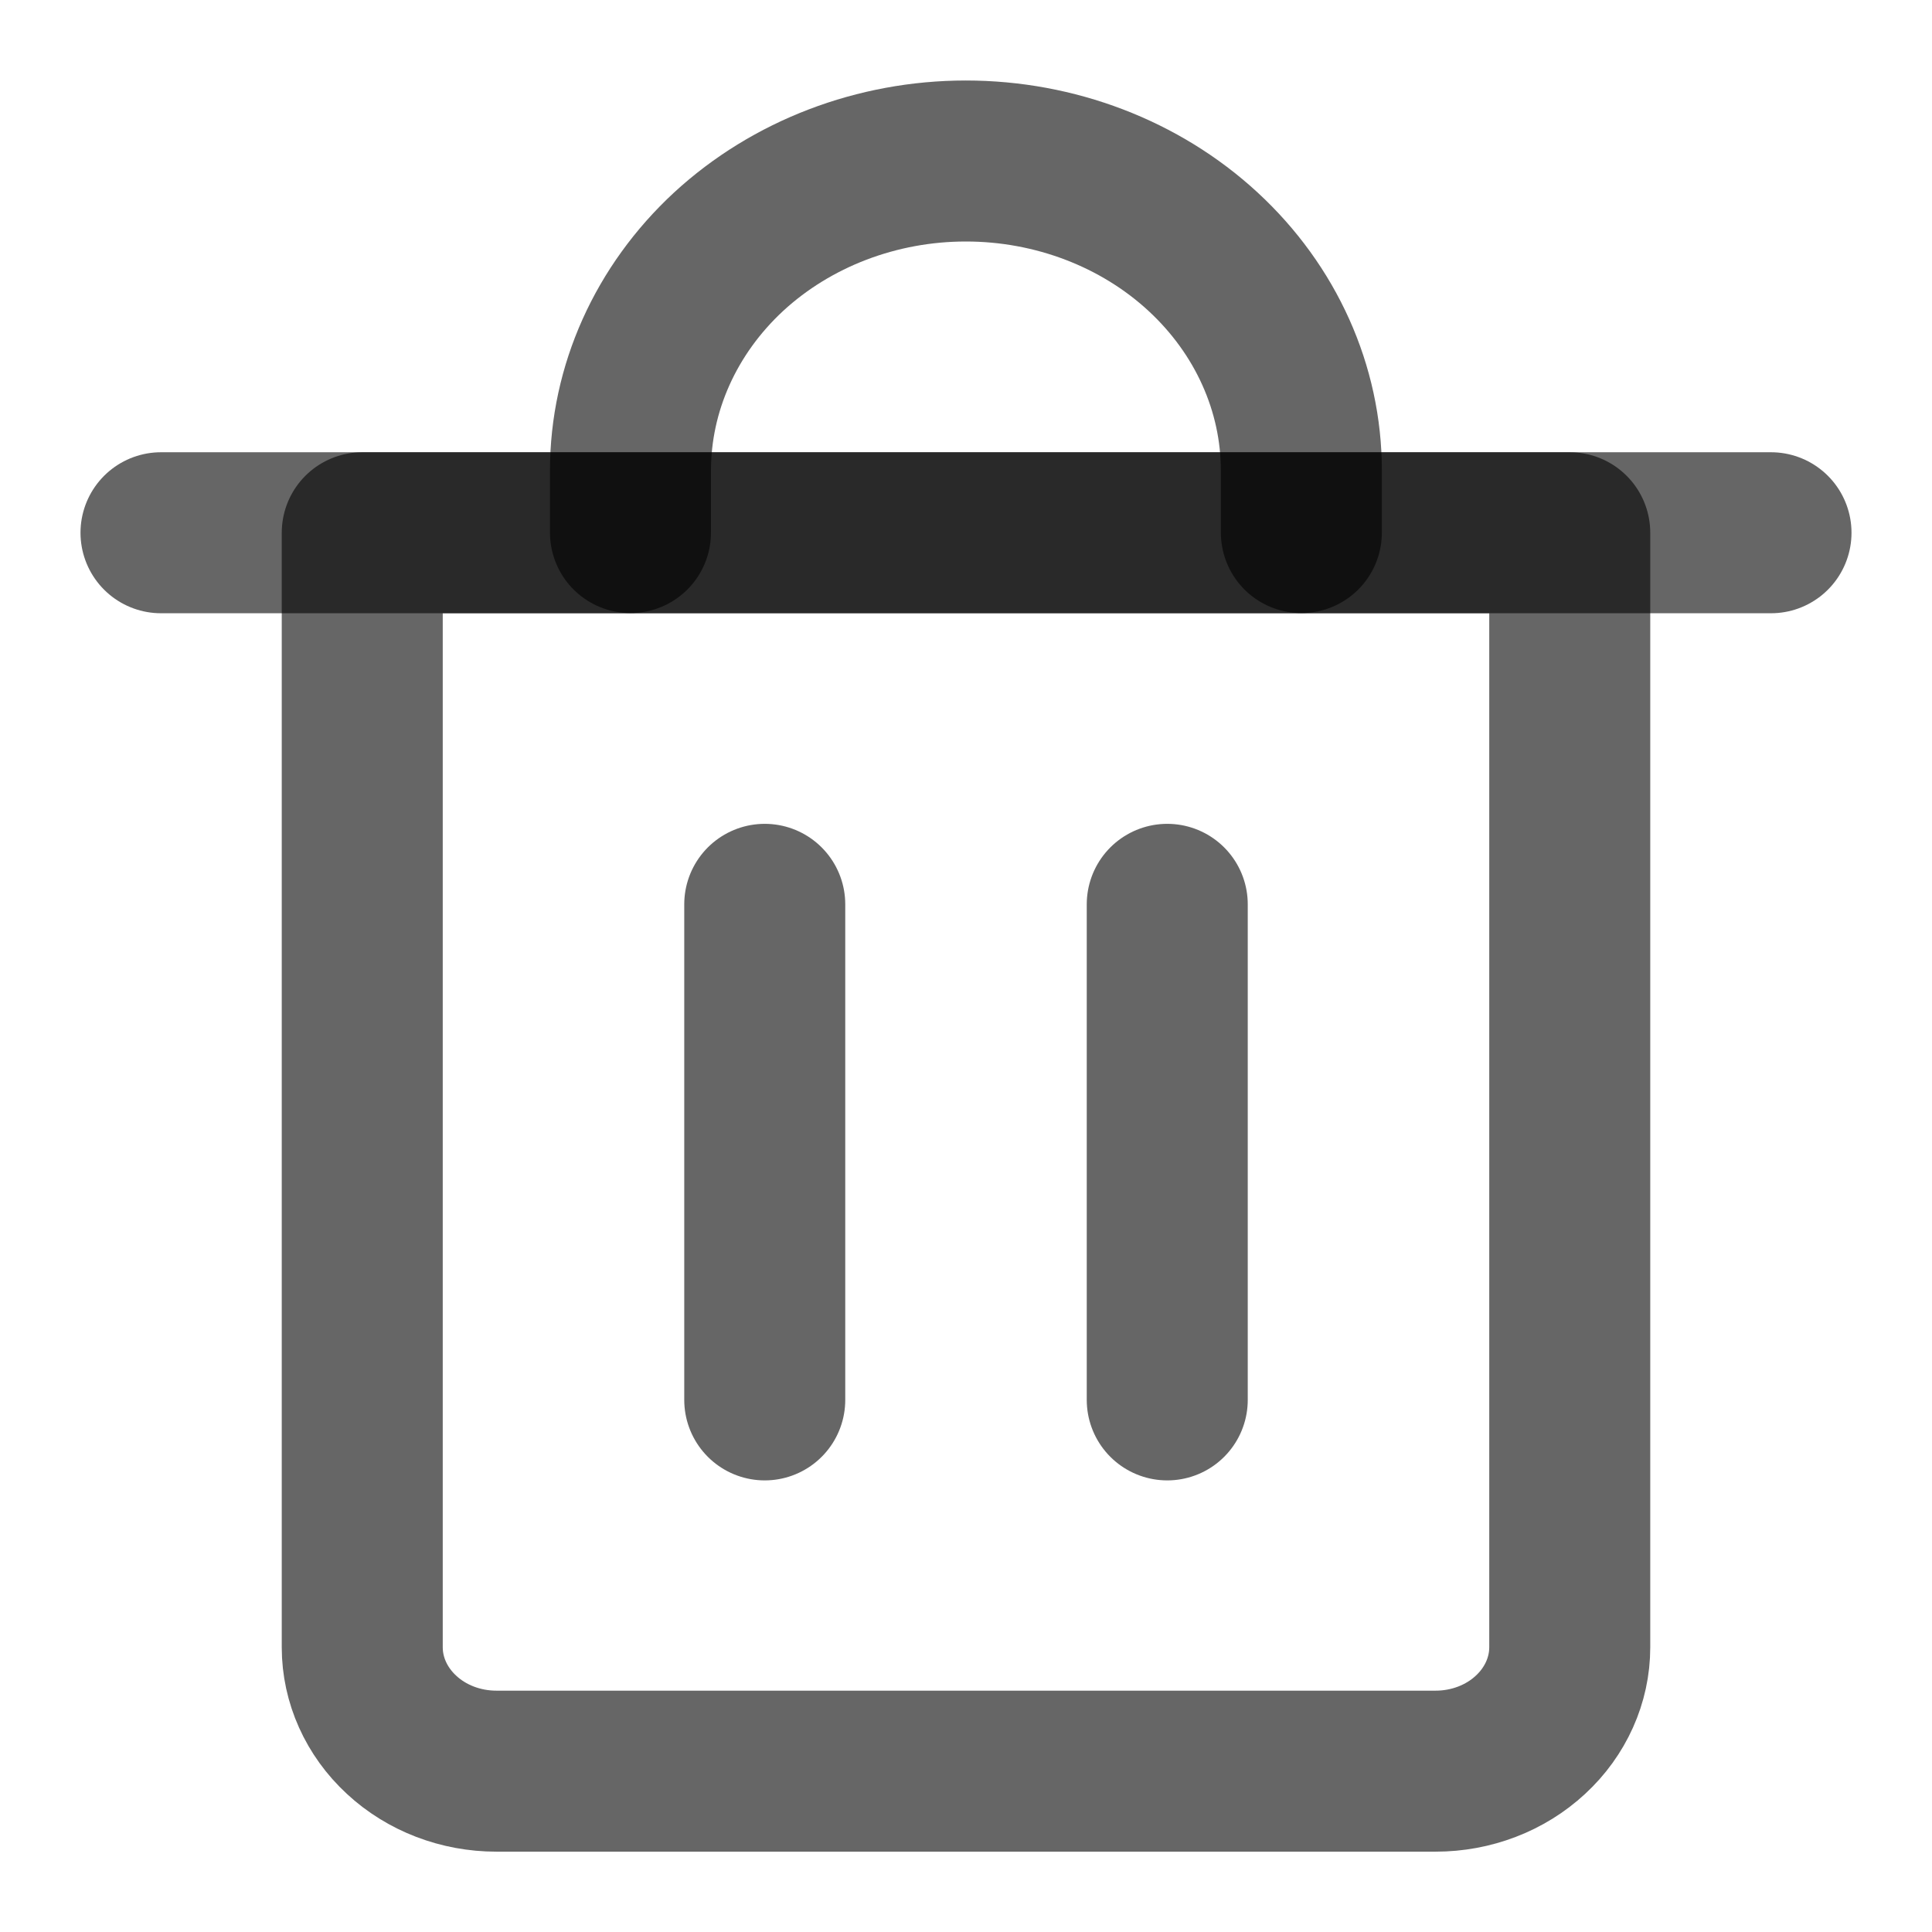 <svg width="12" height="12" viewBox="0 0 12 12" fill="none" xmlns="http://www.w3.org/2000/svg">
<path d="M1 3.309H11" stroke="black" stroke-opacity="0.6" stroke-linecap="round" stroke-linejoin="round"/>
<path d="M2.25 3.309H9.75V10.232C9.75 10.435 9.662 10.631 9.506 10.775C9.35 10.92 9.138 11.001 8.917 11.001H3.083C2.862 11.001 2.65 10.92 2.494 10.775C2.338 10.631 2.25 10.435 2.25 10.232V3.309Z" stroke="black" stroke-opacity="0.6" stroke-linecap="round" stroke-linejoin="round"/>
<path d="M3.916 3.308V2.923C3.916 2.413 4.136 1.924 4.526 1.563C4.917 1.203 5.447 1 5.999 1C6.552 1 7.082 1.203 7.472 1.563C7.863 1.924 8.083 2.413 8.083 2.923V3.308" stroke="black" stroke-opacity="0.6" stroke-linecap="round" stroke-linejoin="round"/>
<path d="M4.75 5.617V8.695" stroke="black" stroke-opacity="0.6" stroke-linecap="round" stroke-linejoin="round"/>
<path d="M7.25 5.617V8.695" stroke="black" stroke-opacity="0.6" stroke-linecap="round" stroke-linejoin="round"/>
</svg>
